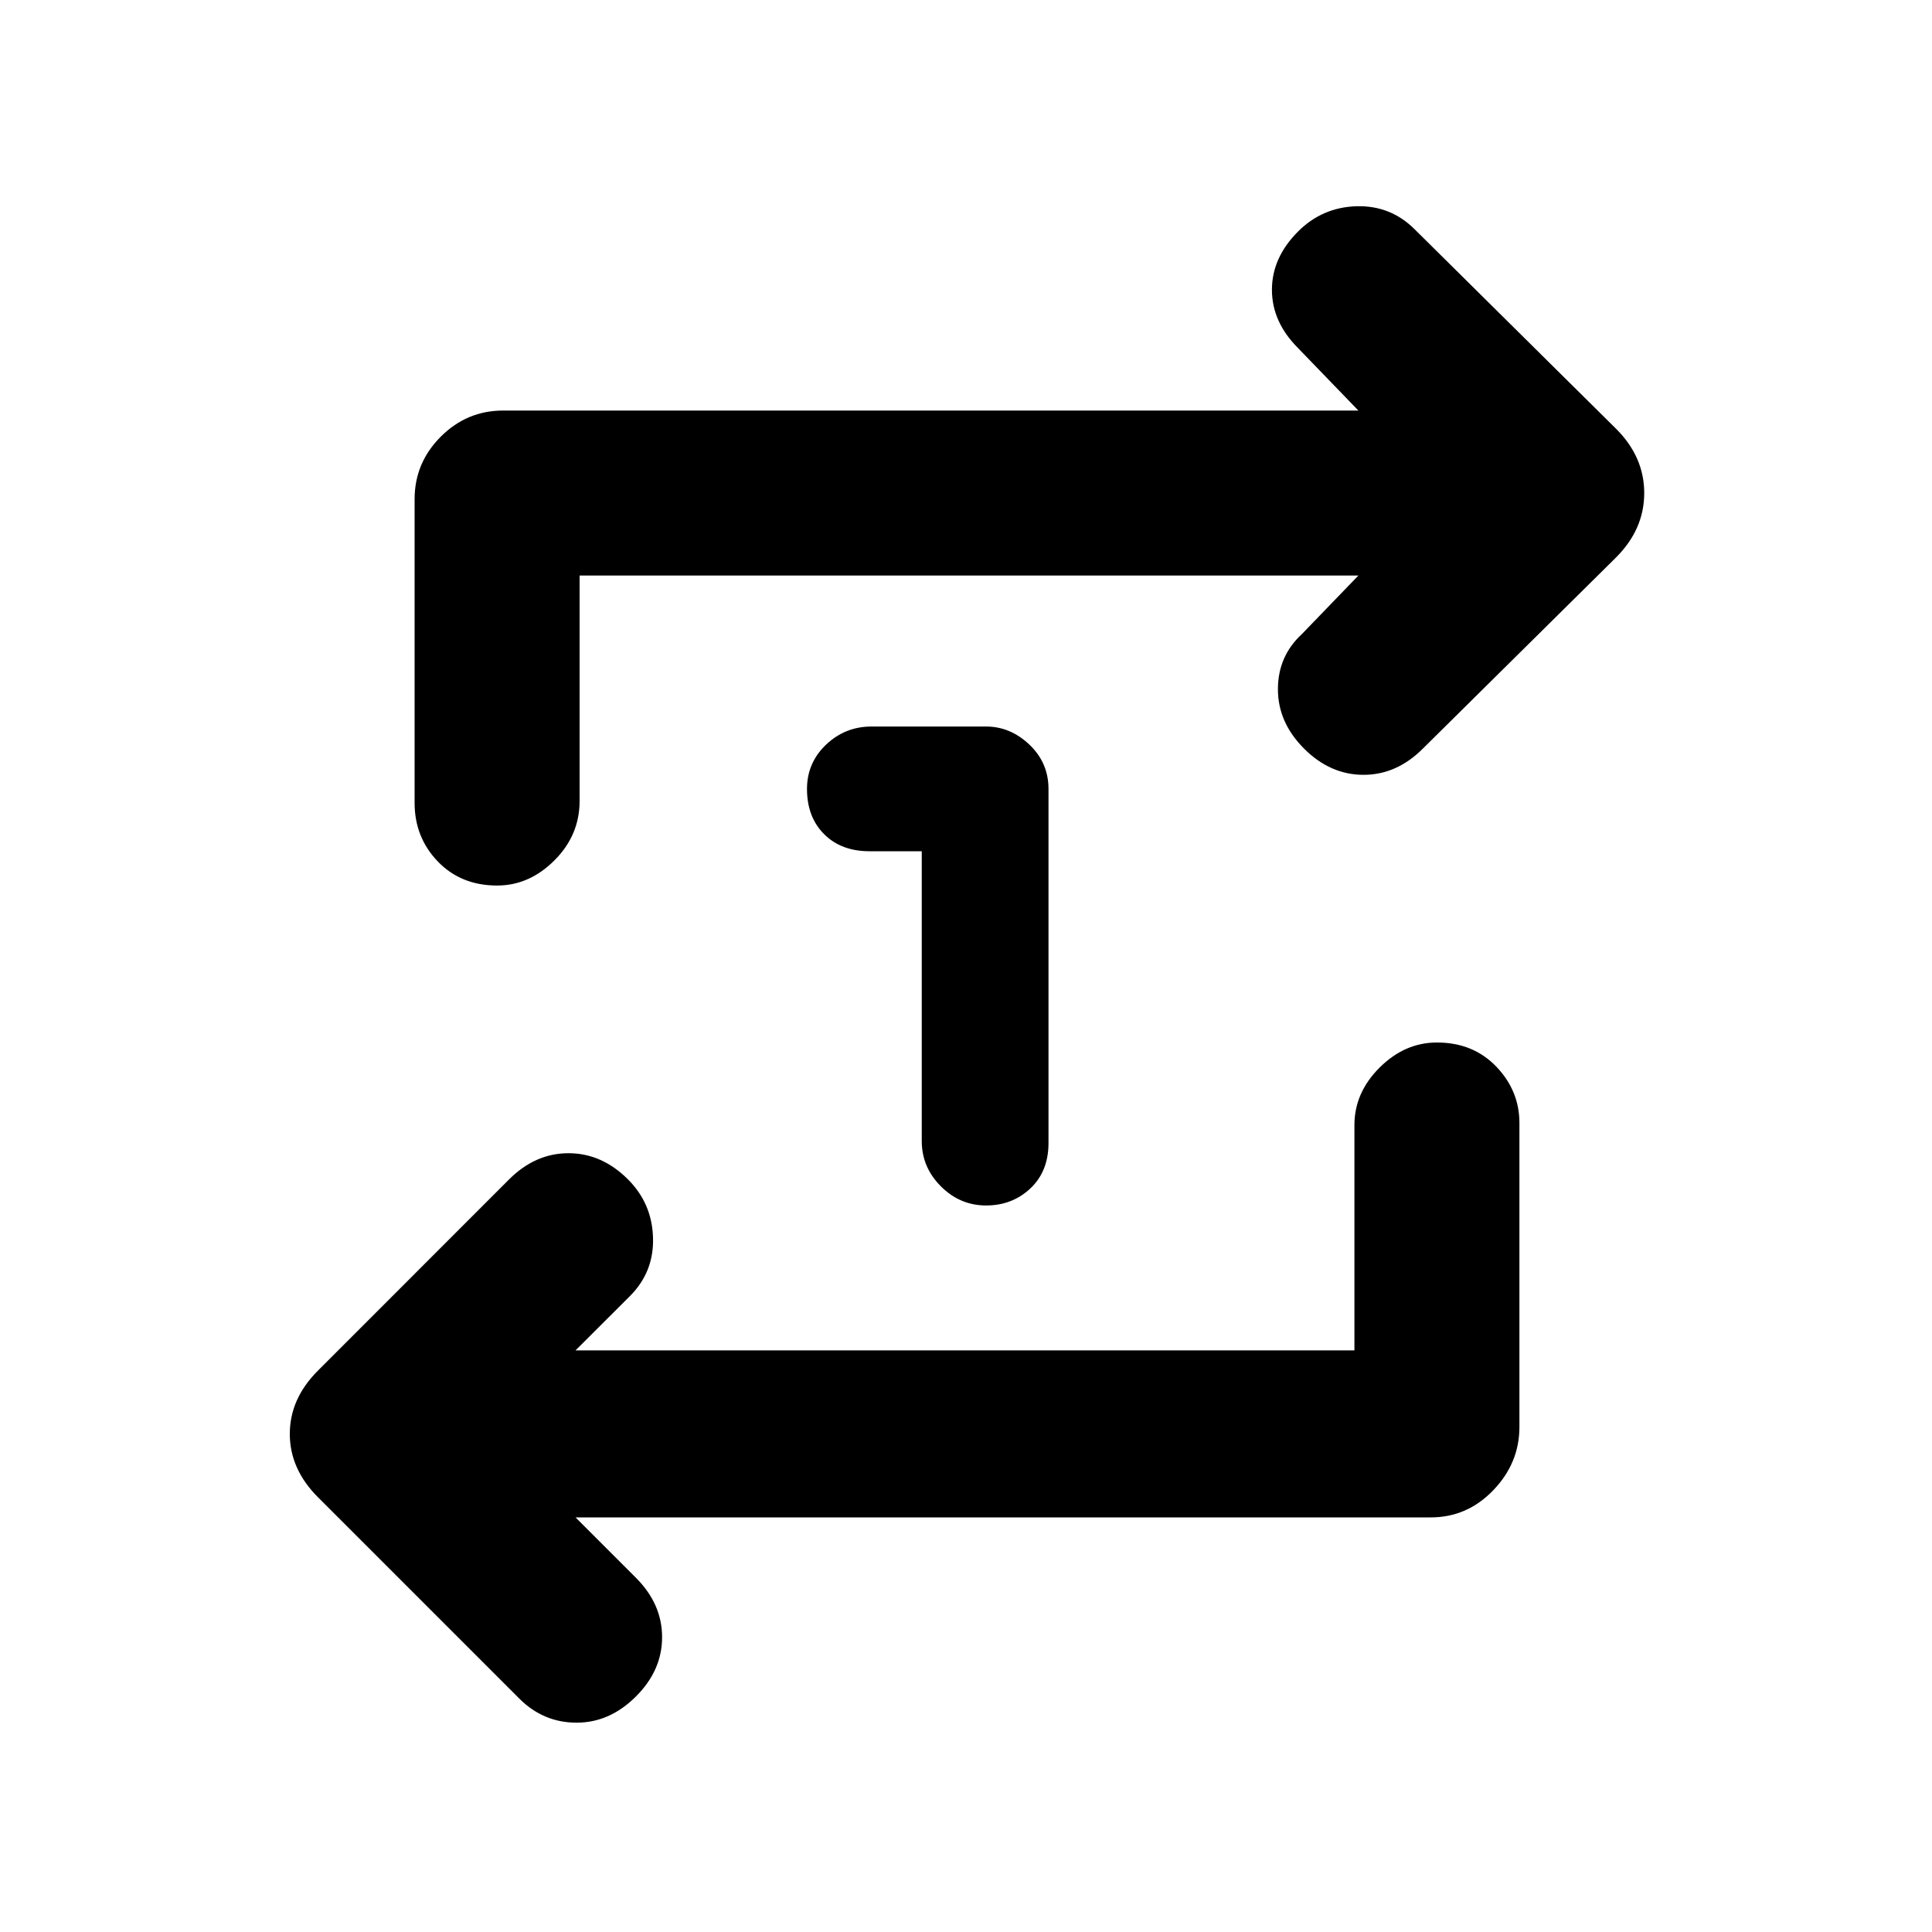 <svg xmlns="http://www.w3.org/2000/svg" height="20" width="20"><path d="M9.542 8.812H9Q8.708 8.812 8.531 8.635Q8.354 8.458 8.354 8.167Q8.354 7.896 8.552 7.708Q8.75 7.521 9.021 7.521H10.208Q10.458 7.521 10.656 7.708Q10.854 7.896 10.854 8.167V11.833Q10.854 12.125 10.667 12.302Q10.479 12.479 10.208 12.479Q9.938 12.479 9.74 12.281Q9.542 12.083 9.542 11.812ZM14.021 13.979V11.646Q14.021 11.312 14.281 11.052Q14.542 10.792 14.875 10.792Q15.25 10.792 15.49 11.042Q15.729 11.292 15.729 11.625V14.771Q15.729 15.146 15.458 15.427Q15.188 15.708 14.812 15.708H5.958L6.583 16.333Q6.854 16.604 6.854 16.948Q6.854 17.292 6.583 17.562Q6.312 17.833 5.969 17.833Q5.625 17.833 5.375 17.583L3.292 15.5Q3 15.208 3 14.844Q3 14.479 3.292 14.188L5.271 12.208Q5.542 11.938 5.885 11.938Q6.229 11.938 6.5 12.208Q6.75 12.458 6.76 12.812Q6.771 13.167 6.521 13.417L5.958 13.979ZM6 5.958V8.292Q6 8.646 5.74 8.906Q5.479 9.167 5.146 9.167Q4.771 9.167 4.531 8.917Q4.292 8.667 4.292 8.312V5.167Q4.292 4.792 4.562 4.521Q4.833 4.25 5.208 4.25H14.062L13.438 3.604Q13.167 3.333 13.167 3Q13.167 2.667 13.438 2.396Q13.688 2.146 14.042 2.135Q14.396 2.125 14.646 2.375L16.729 4.438Q17.021 4.729 17.021 5.104Q17.021 5.479 16.729 5.771L14.729 7.75Q14.458 8.021 14.115 8.021Q13.771 8.021 13.5 7.75Q13.229 7.479 13.229 7.135Q13.229 6.792 13.479 6.562L14.062 5.958Z"/></svg>